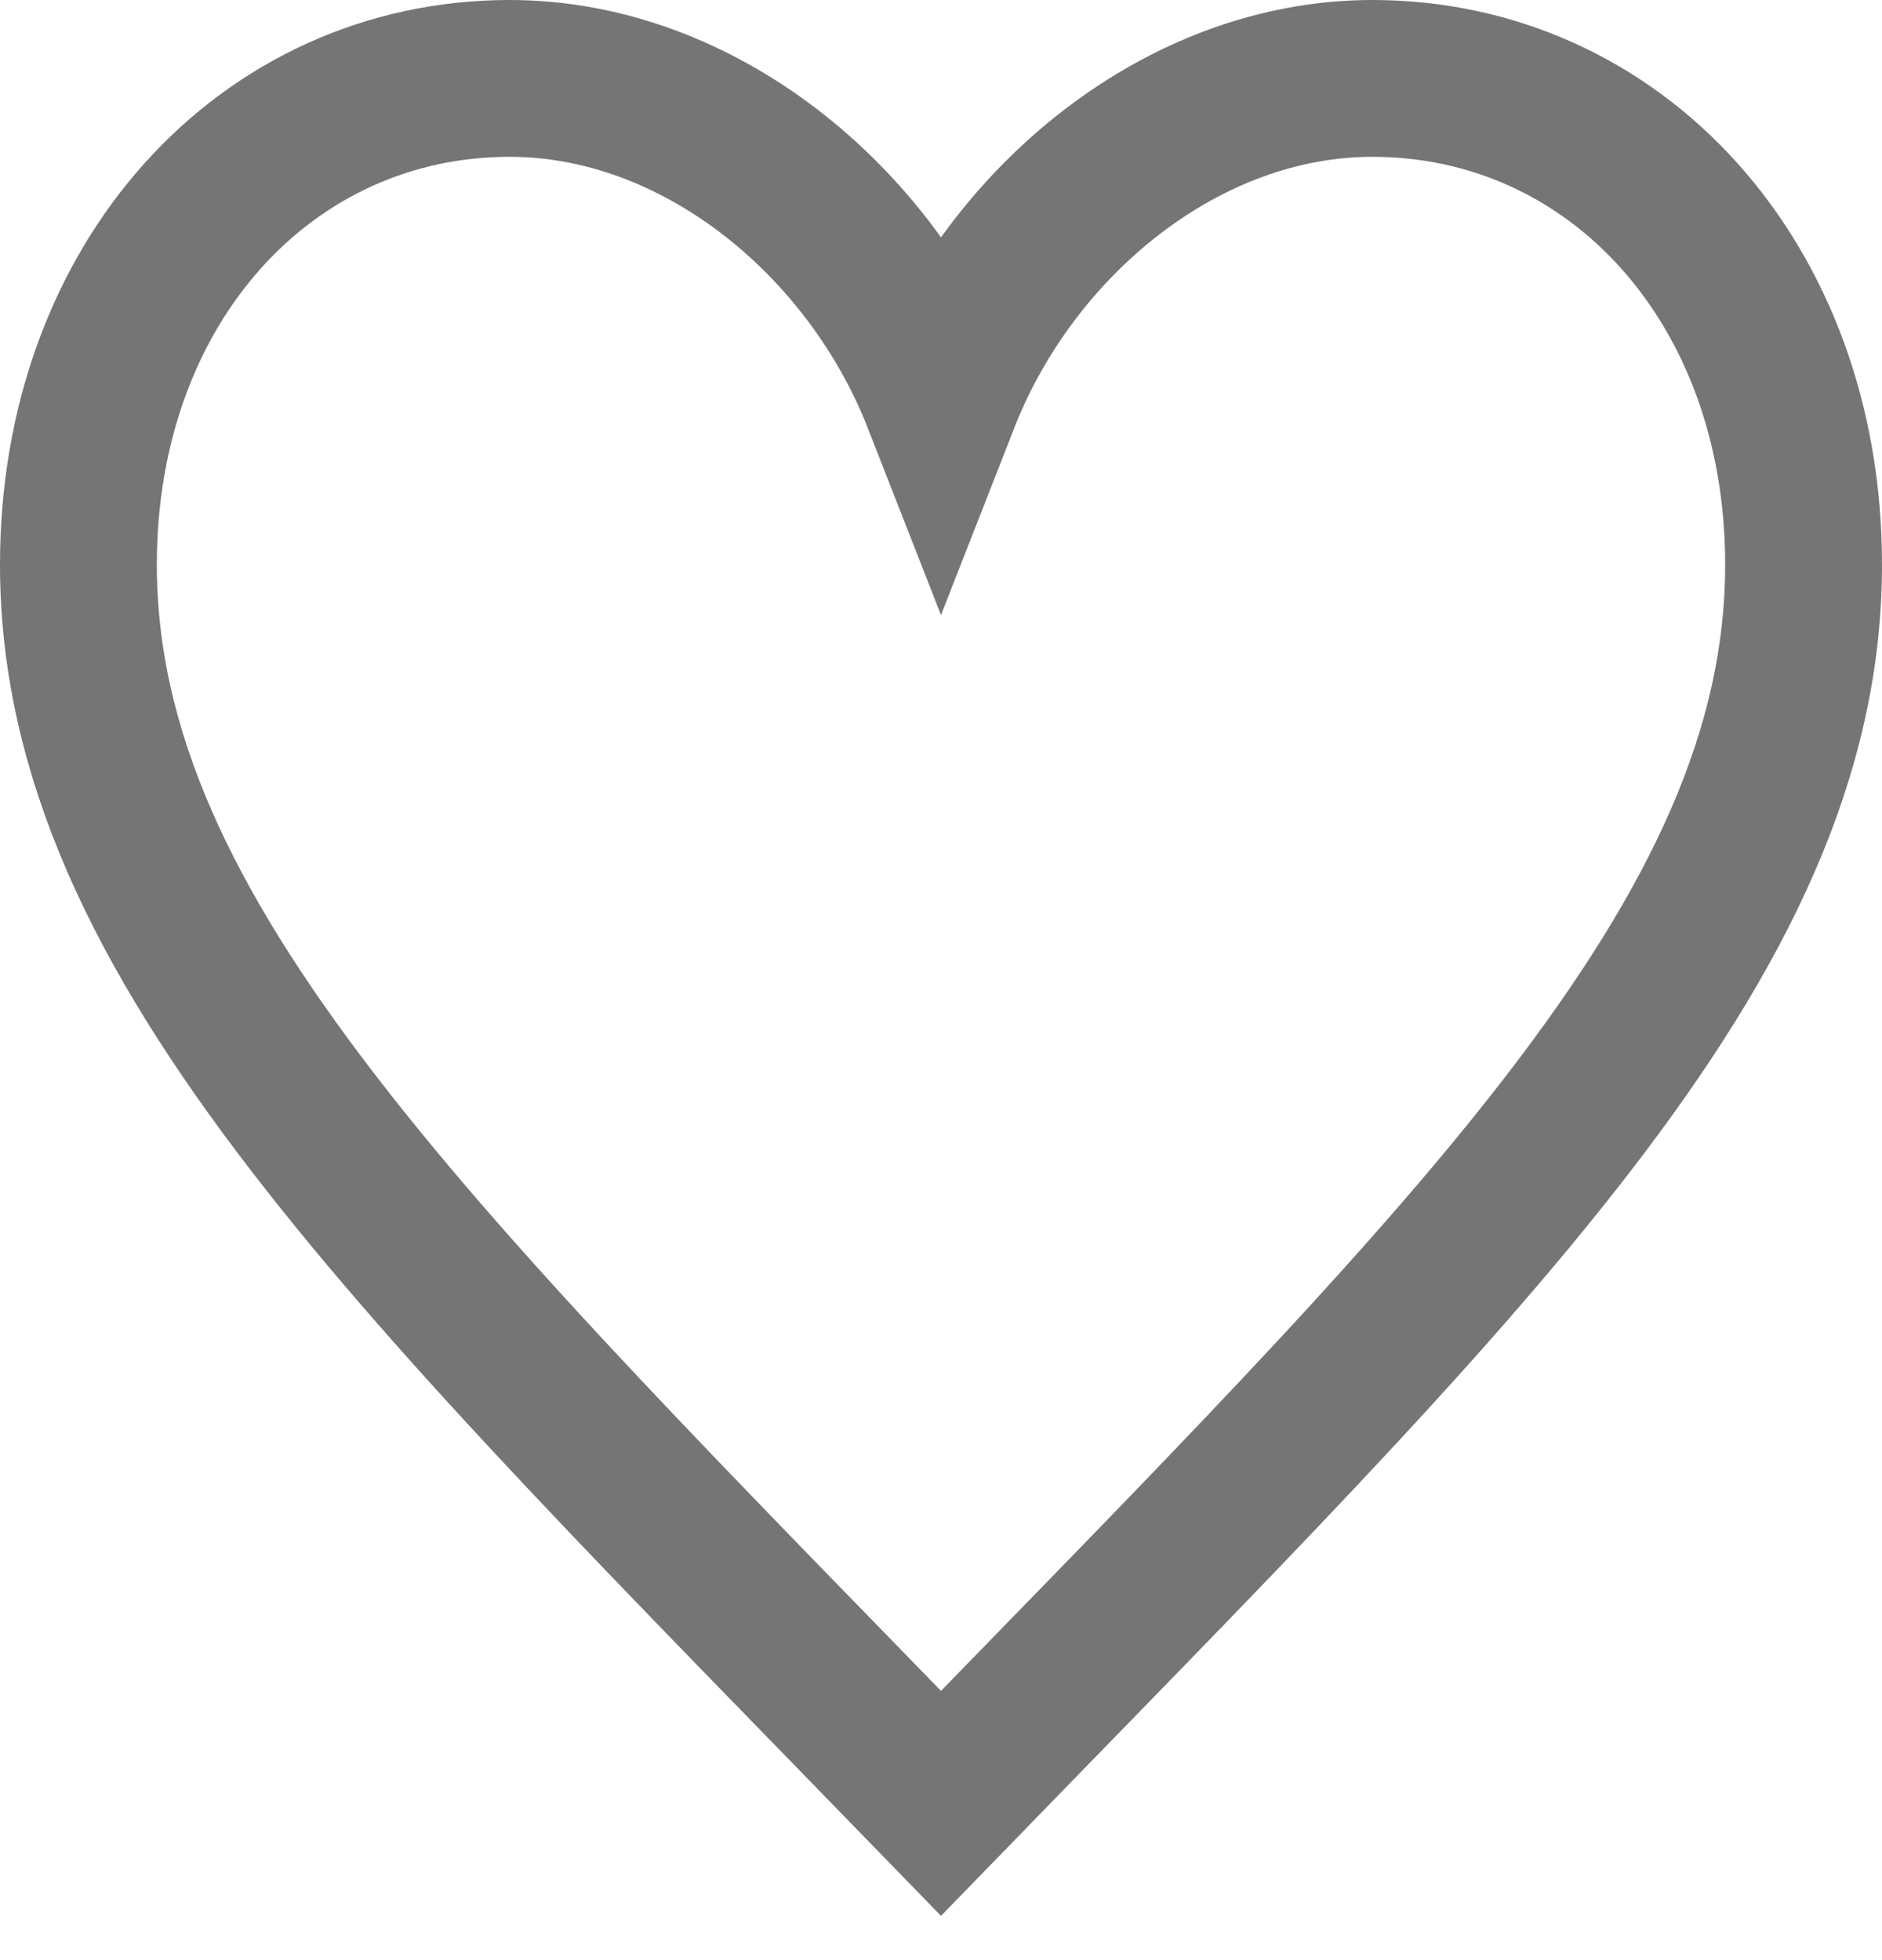 <?xml version="1.0" encoding="utf-8"?>
<!-- Generator: Adobe Illustrator 25.2.3, SVG Export Plug-In . SVG Version: 6.00 Build 0)  -->
<svg version="1.1" id="Слой_1" xmlns="http://www.w3.org/2000/svg" xmlns:xlink="http://www.w3.org/1999/xlink" x="0px" y="0px"
	 viewBox="0 0 24 25" style="enable-background:new 0 0 24 25;" xml:space="preserve">
<style type="text/css">
	.st0{opacity:0.54;fill:none;stroke:#000000;stroke-width:2;enable-background:new    ;}
</style>
<path class="st0" d="M17.5,1c-2.4,0-4.6,1.8-5.5,4.1C11.1,2.8,8.9,1,6.5,1C3.4,1,1,3.6,1,7.2C1,12,5.3,16.1,12,23
	c6.7-6.9,11-11,11-15.8C23,3.6,20.6,1,17.5,1z"/>
</svg>
